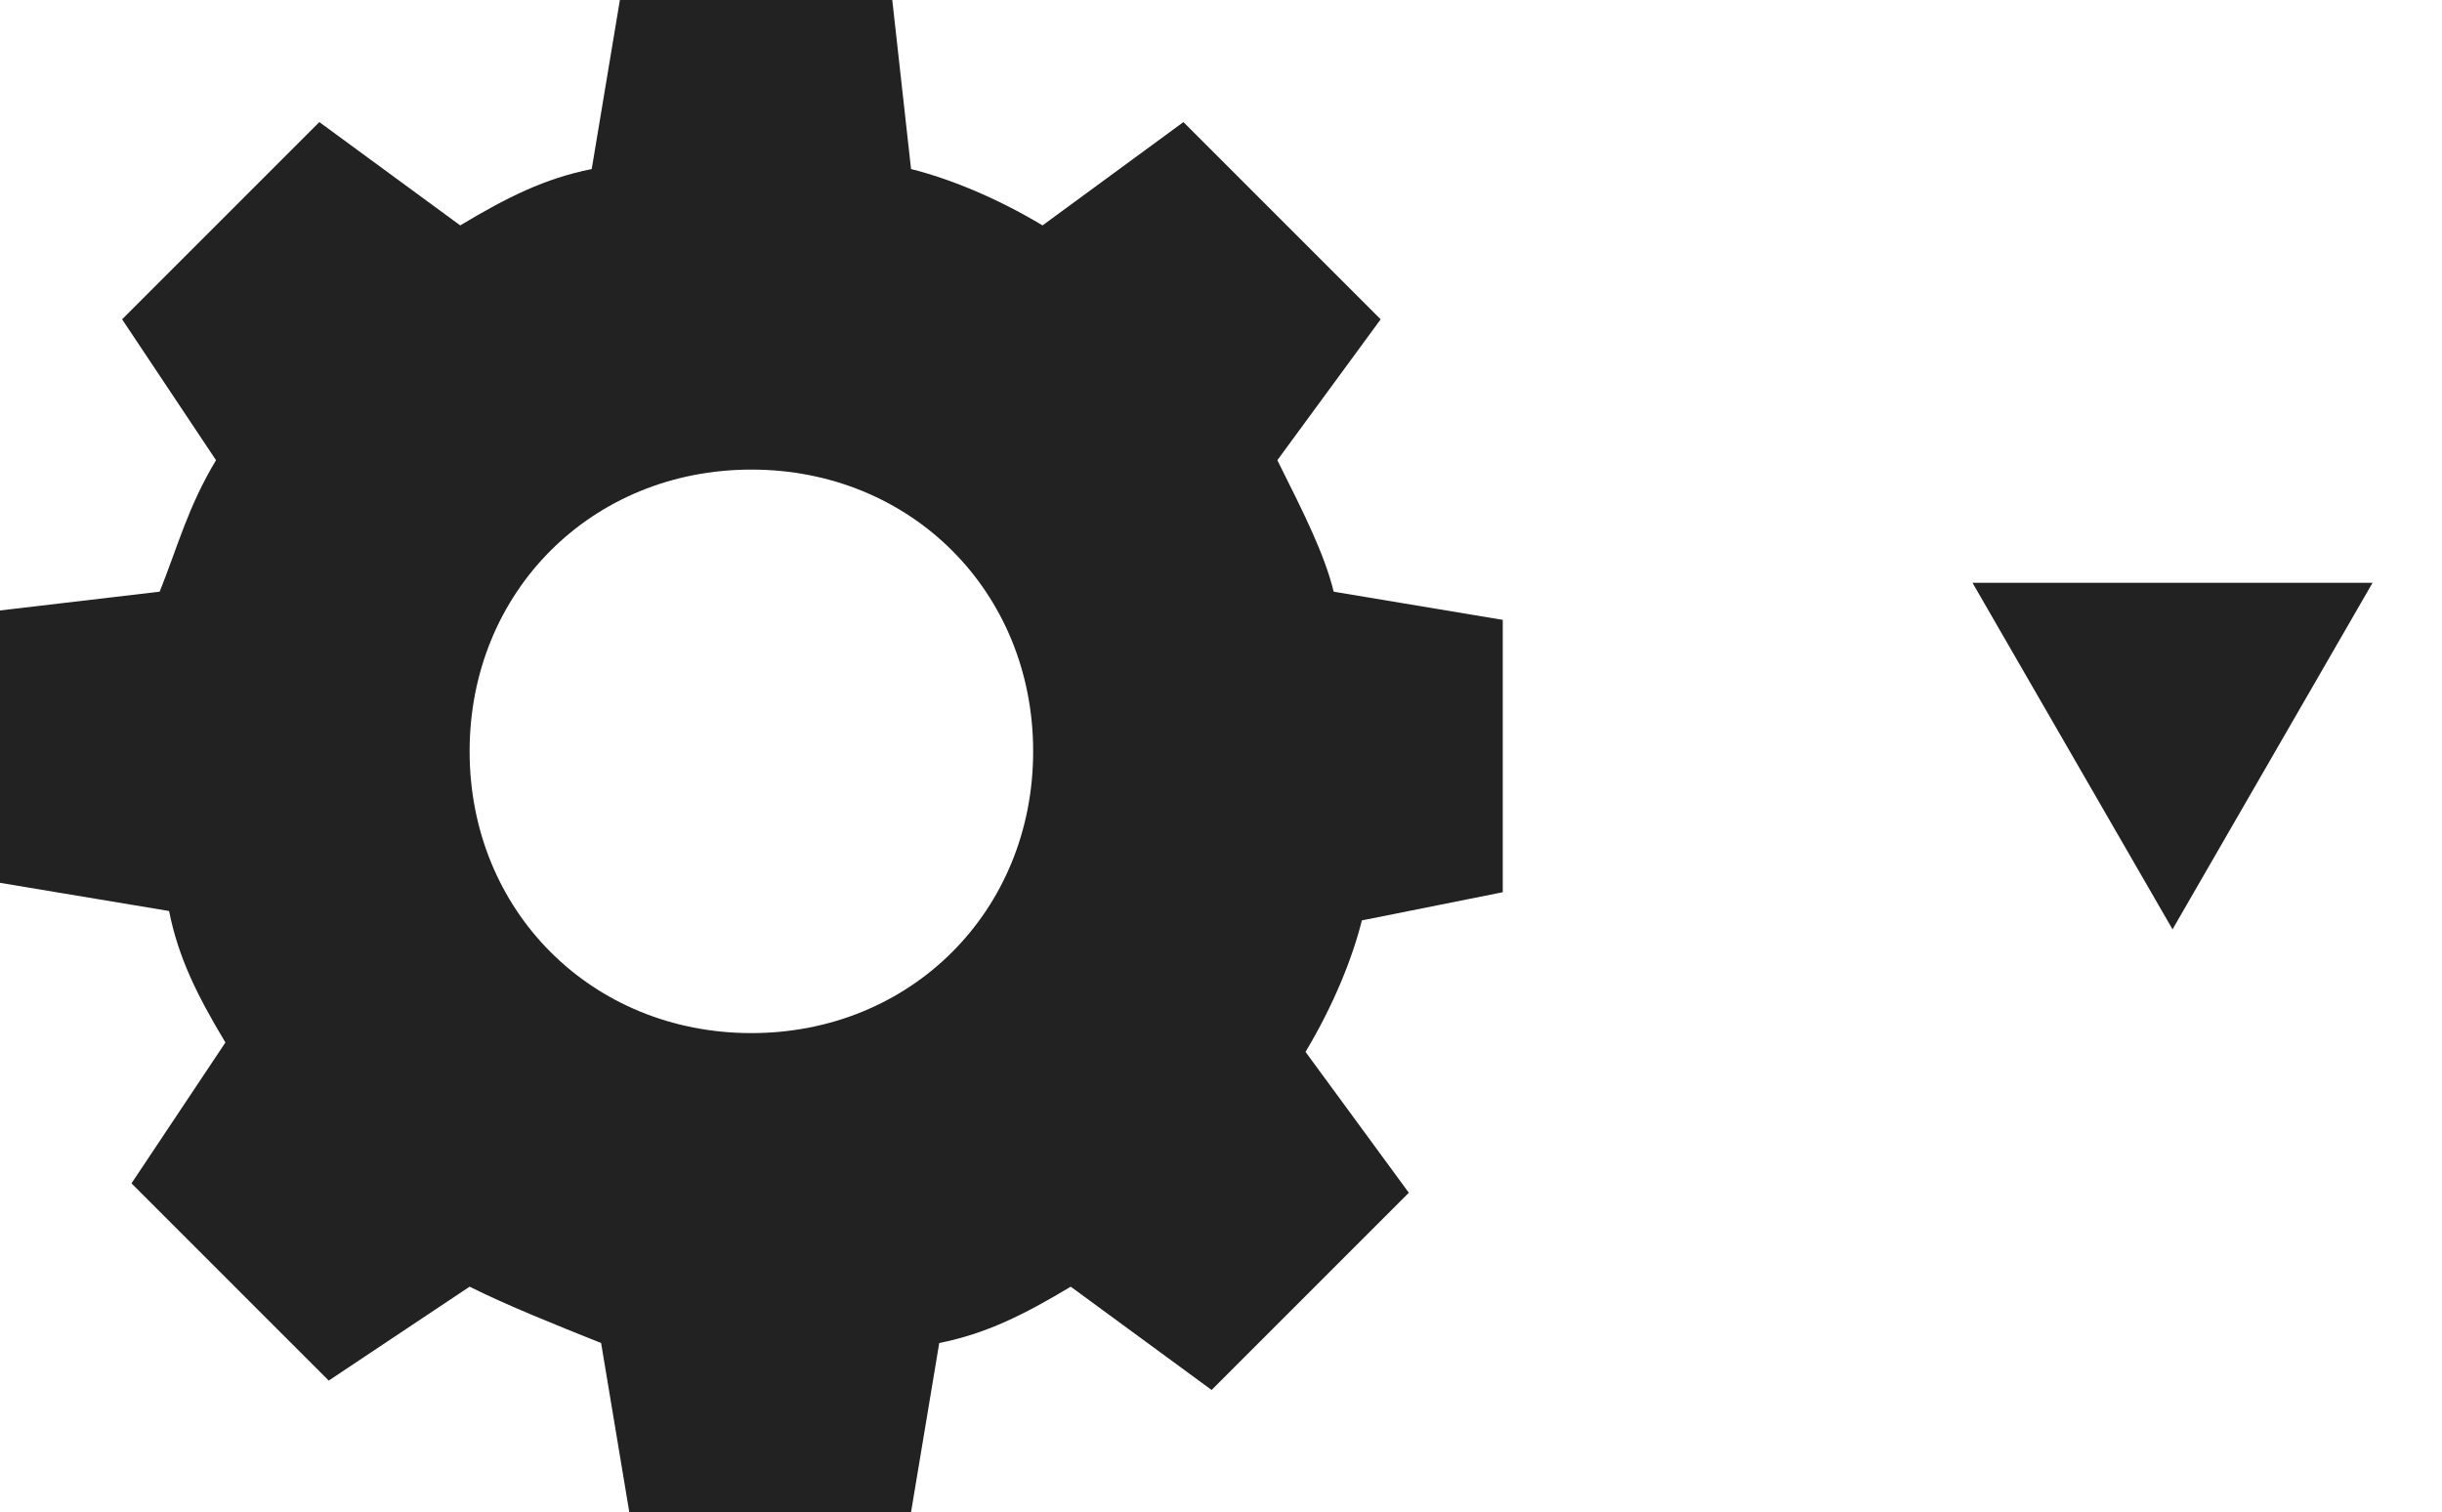 <?xml version="1.0" encoding="UTF-8" standalone="no"?>
<!-- Generator: Adobe Illustrator 18.1.1, SVG Export Plug-In . SVG Version: 6.00 Build 0)  -->

<svg
   xmlns:dc="http://purl.org/dc/elements/1.1/"
   xmlns:cc="http://creativecommons.org/ns#"
   xmlns:rdf="http://www.w3.org/1999/02/22-rdf-syntax-ns#"
   xmlns:svg="http://www.w3.org/2000/svg"
   xmlns="http://www.w3.org/2000/svg"
   xmlns:sodipodi="http://sodipodi.sourceforge.net/DTD/sodipodi-0.dtd"
   xmlns:inkscape="http://www.inkscape.org/namespaces/inkscape"
   version="1.1"
   id="Layer_1"
   x="0px"
   y="0px"
   viewBox="0 0 26 16.1"
   enable-background="new 0 0 24 24"
   xml:space="preserve"
   inkscape:version="0.48.5 r10040"
   width="100%"
   height="100%"
   sodipodi:docname="cog.svg"><defs
     id="defs7" /><sodipodi:namedview
     pagecolor="#ffffff"
     bordercolor="#666666"
     borderopacity="1"
     objecttolerance="10"
     gridtolerance="10"
     guidetolerance="10"
     inkscape:pageopacity="0"
     inkscape:pageshadow="2"
     inkscape:window-width="846"
     inkscape:window-height="600"
     id="namedview5"
     showgrid="false"
     fit-margin-top="0"
     fit-margin-left="0"
     fit-margin-right="0"
     fit-margin-bottom="0"
     inkscape:zoom="9.8333333"
     inkscape:cx="5.6101693"
     inkscape:cy="7.1677968"
     inkscape:window-x="0"
     inkscape:window-y="0"
     inkscape:window-maximized="0"
     inkscape:current-layer="Layer_1" /><path
     d="m 16,9.5 v -2.9 l -1.8,-0.3 c -0.1,-0.4 -0.3,-0.8 -0.6,-1.4 l 1.1,-1.5 -2.1,-2.1 -1.5,1.1 c -0.5,-0.3 -1,-0.5 -1.4,-0.6 l -0.2,-1.8 h -2.9 L 6.3,1.8 c -0.5,0.1 -0.9,0.3 -1.4,0.6 l -1.5,-1.1 -2.1,2.1 1,1.5 c -0.3,0.5 -0.4,0.9 -0.6,1.4 l -1.7,0.2 v 2.9 L 1.8,9.7 c 0.1,0.5 0.3,0.9 0.6,1.4 l -1,1.5 2.1,2.1 1.5,-1 c 0.4,0.2 0.9,0.4 1.4,0.6 l 0.3,1.8 h 3 l 0.3,-1.8 C 10.5,14.2 10.9,14 11.4,13.7 l 1.5,1.1 2.1,-2.1 -1.1,-1.5 c 0.3,-0.5 0.5,-1 0.6,-1.4 l 1.5,-0.3 z M 8,11 c -1.7,0 -3,-1.3 -3,-3 0,-1.7 1.3,-3 3,-3 1.7,0 3,1.3 3,3 C 11,9.7 9.7,11 8,11 z"
     id="path3"
     inkscape:connector-curvature="0"
     style="fill:#222222;fill-opacity:1" /><path
     sodipodi:type="star"
     style="fill:#222222;fill-opacity:1;stroke:none"
     id="path2982"
     sodipodi:sides="3"
     sodipodi:cx="21.152542"
     sodipodi:cy="5.4220338"
     sodipodi:r1="2.459672"
     sodipodi:r2="1.2298359"
     sodipodi:arg1="-0.52359878"
     sodipodi:arg2="0.52359878"
     inkscape:flatsided="true"
     inkscape:rounded="0"
     inkscape:randomized="0"
     d="m 23.283,4.192 -2.13,3.69 -2.13,-3.69 z"
     inkscape:transform-center-y="0.61491797"
     transform="translate(1.978,2.013)" /></svg>